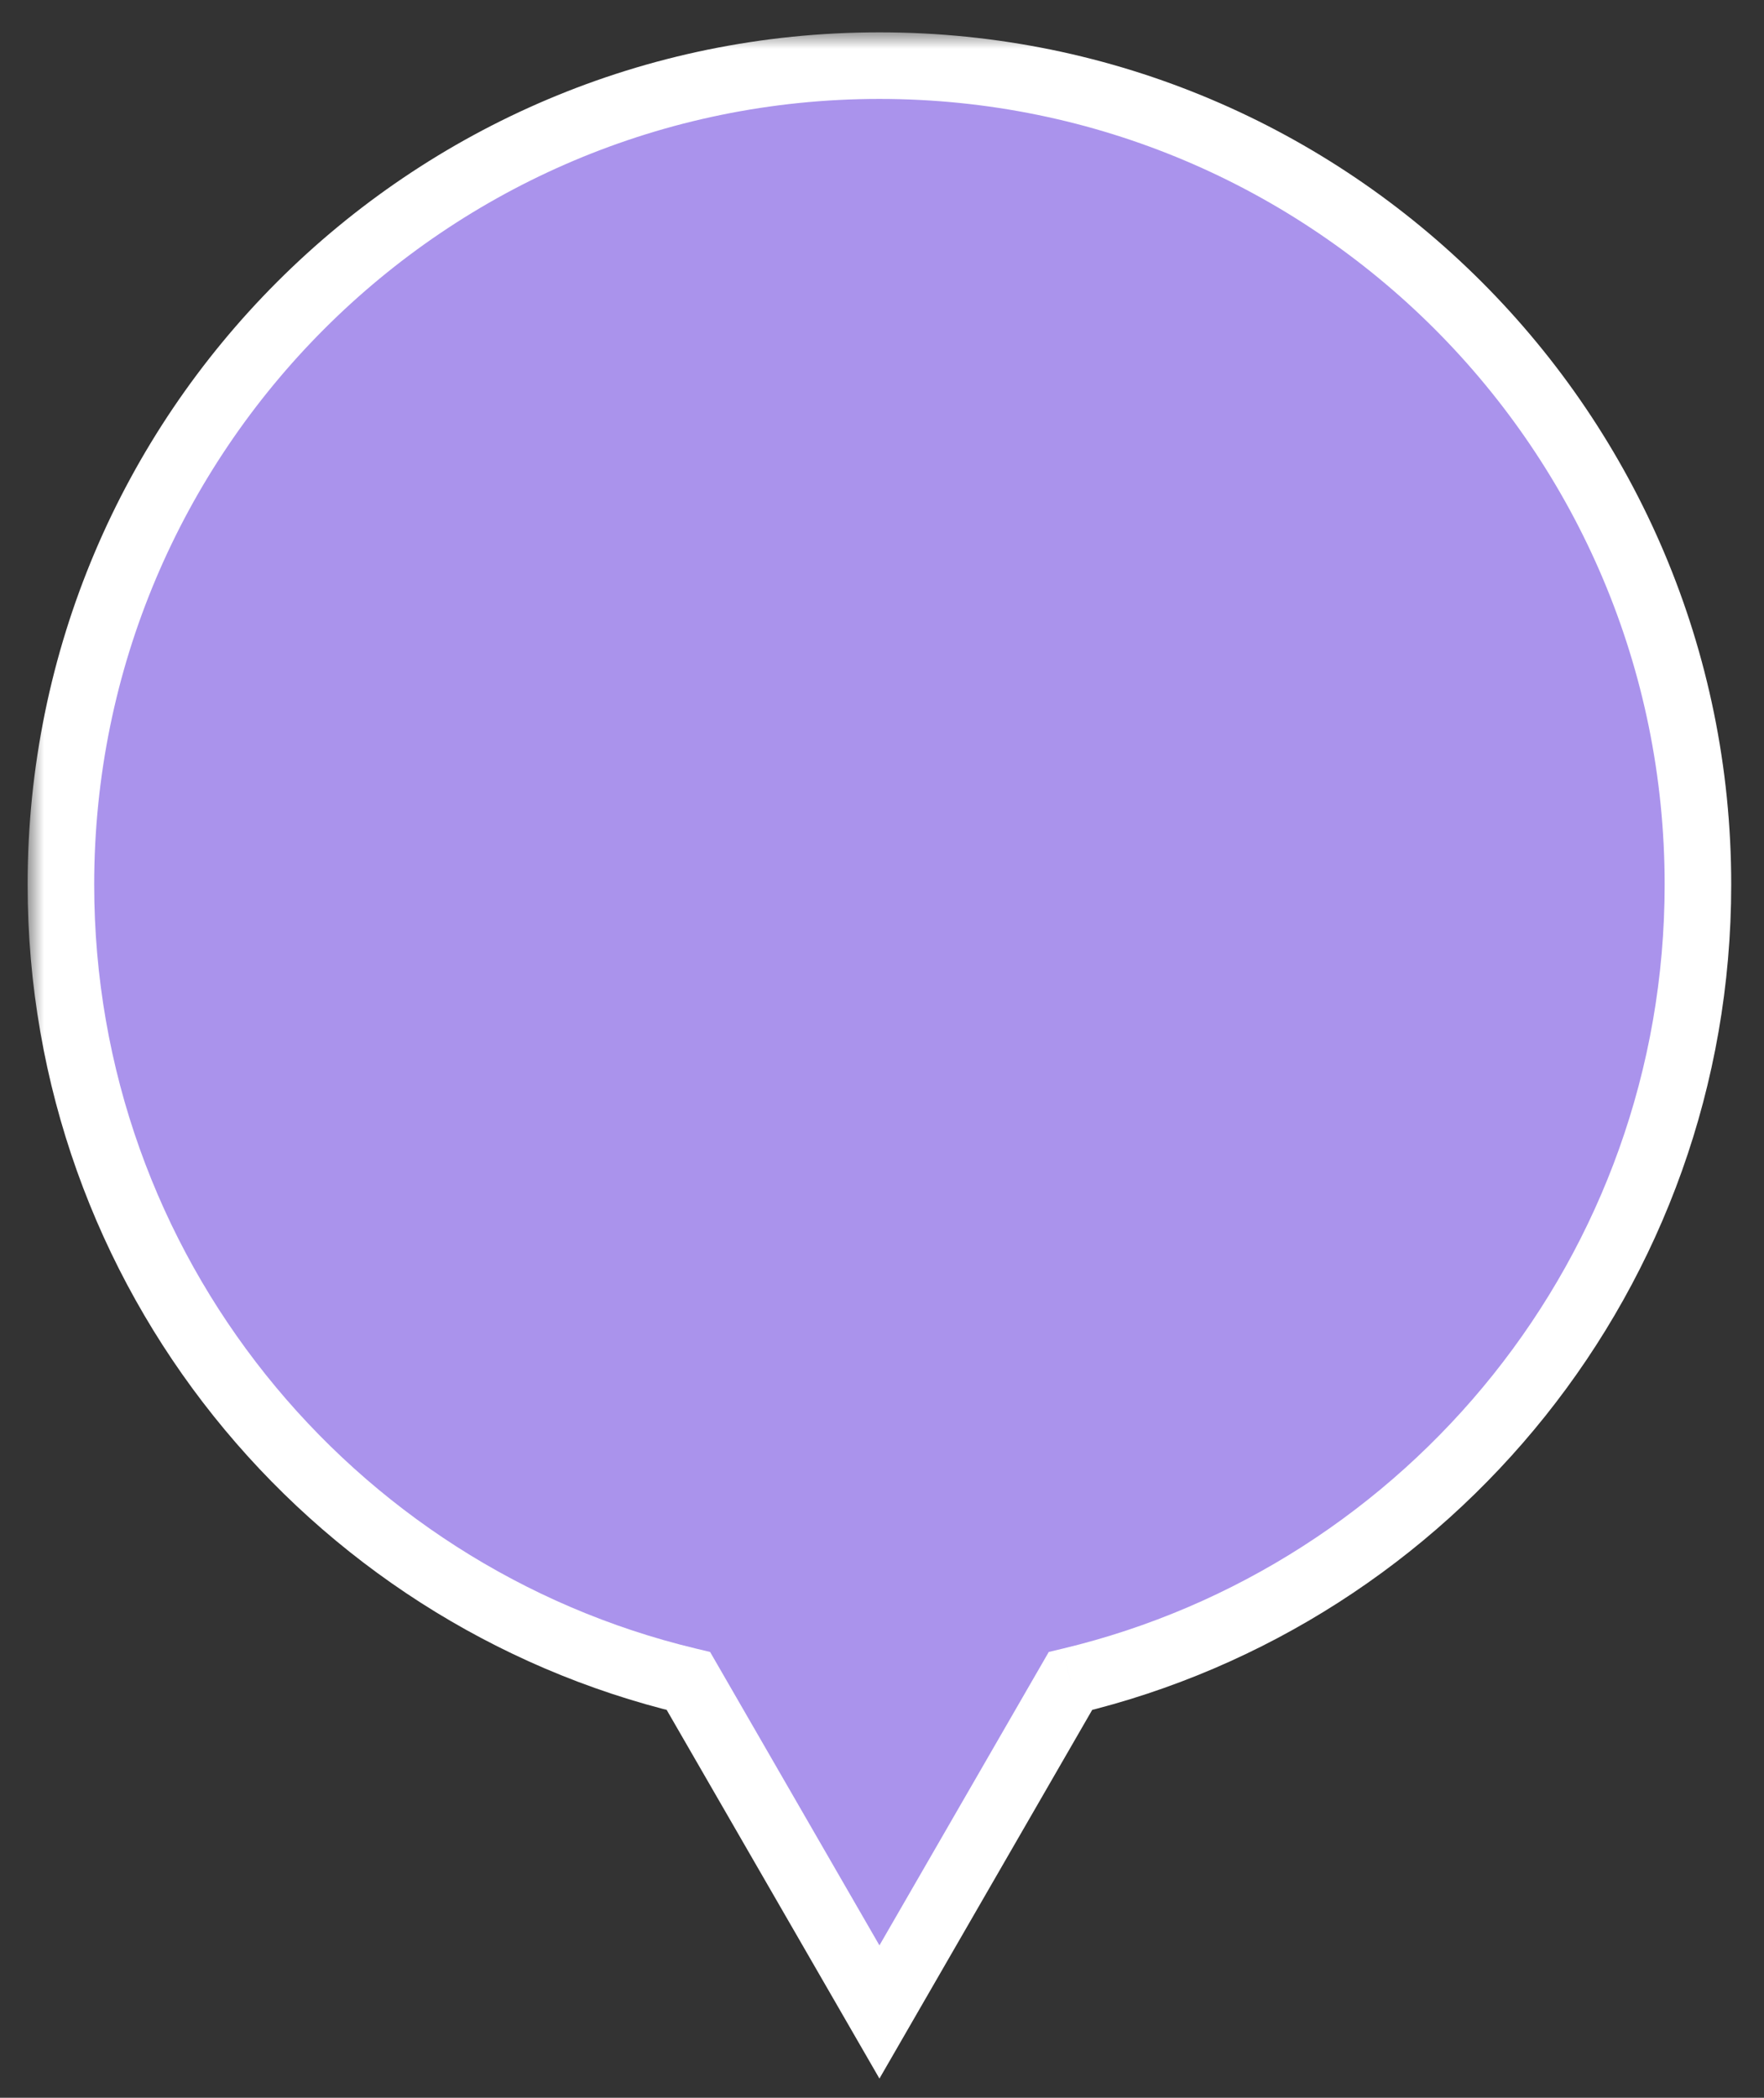 <svg width="53" height="63" viewBox="0 0 53 63" fill="none" xmlns="http://www.w3.org/2000/svg">
  <rect x="0" y="0" width="53" height="63" fill="#333333" stroke="none"/>
  <mask id="path-1-outside-1_1477_24691" maskUnits="userSpaceOnUse" x="0.83" y="0.971" width="52" height="62" fill="black">
  <rect fill="white" x="0.83" y="0.971" width="52" height="62"/>
  <path fill-rule="evenodd" clip-rule="evenodd" d="M32.161 50.483C42.975 47.898 51.015 38.17 51.015 26.564C51.015 12.982 40.005 1.971 26.423 1.971C12.841 1.971 1.83 12.982 1.83 26.564C1.83 38.17 9.87 47.899 20.684 50.483L26.423 60.423L32.161 50.483Z"/>
  </mask>
  <path fill-rule="evenodd" clip-rule="evenodd" d="M32.161 50.483C42.975 47.898 51.015 38.17 51.015 26.564C51.015 12.982 40.005 1.971 26.423 1.971C12.841 1.971 1.83 12.982 1.83 26.564C1.83 38.17 9.87 47.899 20.684 50.483L26.423 60.423L32.161 50.483Z" fill="#AA93EC"/>
  <path d="M32.161 50.483L31.929 49.511L31.511 49.611L31.296 49.983L32.161 50.483ZM20.684 50.483L21.55 49.983L21.335 49.611L20.917 49.511L20.684 50.483ZM26.423 60.423L25.557 60.923L26.423 62.423L27.289 60.923L26.423 60.423ZM50.015 26.564C50.015 37.697 42.303 47.031 31.929 49.511L32.394 51.456C43.648 48.766 52.015 38.643 52.015 26.564H50.015ZM26.423 2.971C39.453 2.971 50.015 13.534 50.015 26.564H52.015C52.015 12.43 40.557 0.971 26.423 0.971V2.971ZM2.83 26.564C2.83 13.534 13.393 2.971 26.423 2.971V0.971C12.288 0.971 0.83 12.43 0.83 26.564H2.83ZM20.917 49.511C10.542 47.031 2.83 37.697 2.83 26.564H0.83C0.83 38.643 9.198 48.766 20.452 51.456L20.917 49.511ZM27.289 59.923L21.55 49.983L19.818 50.983L25.557 60.923L27.289 59.923ZM31.296 49.983L25.557 59.923L27.289 60.923L33.028 50.983L31.296 49.983Z" fill="white" mask="url(#path-1-outside-1_1477_24691)"/>
  </svg>
  